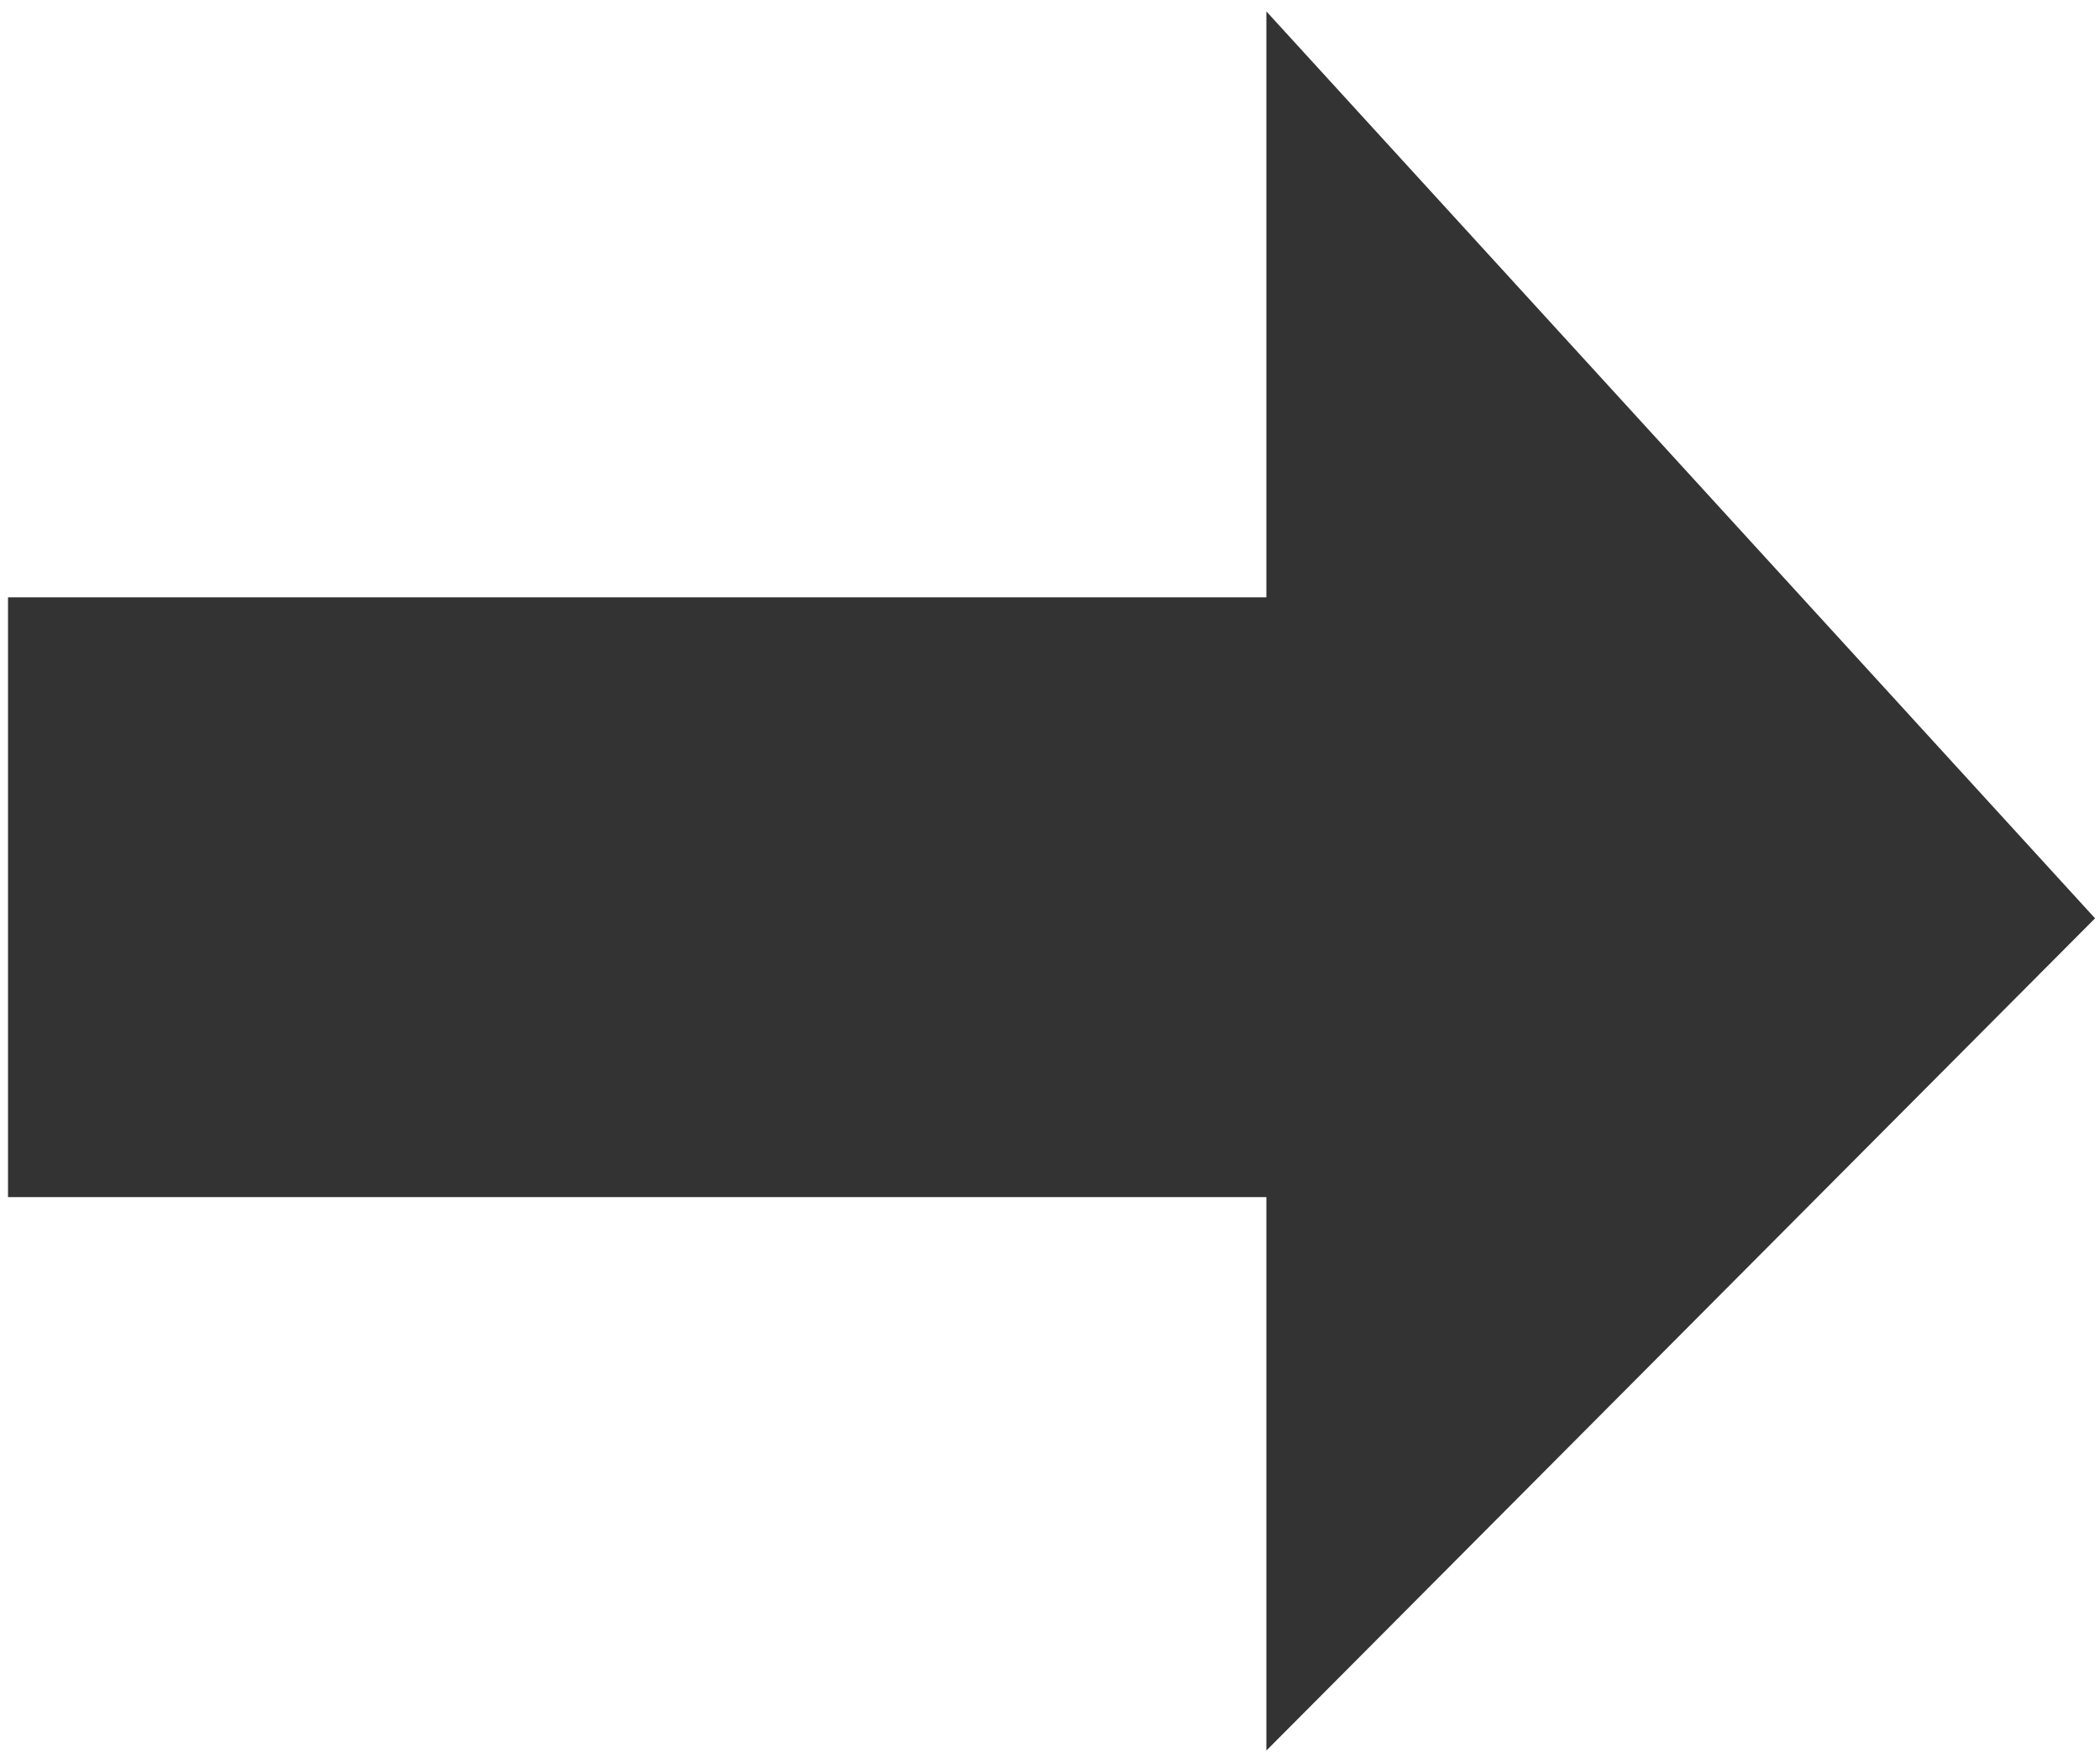 <svg width="131" height="110" viewBox="0 0 131 110" fill="none" xmlns="http://www.w3.org/2000/svg">
<path d="M79.498 37.767H1V74.184H79.498V108L130 57.276L79.498 2V37.767Z" fill="#333333" stroke="#333333"/>
</svg>
